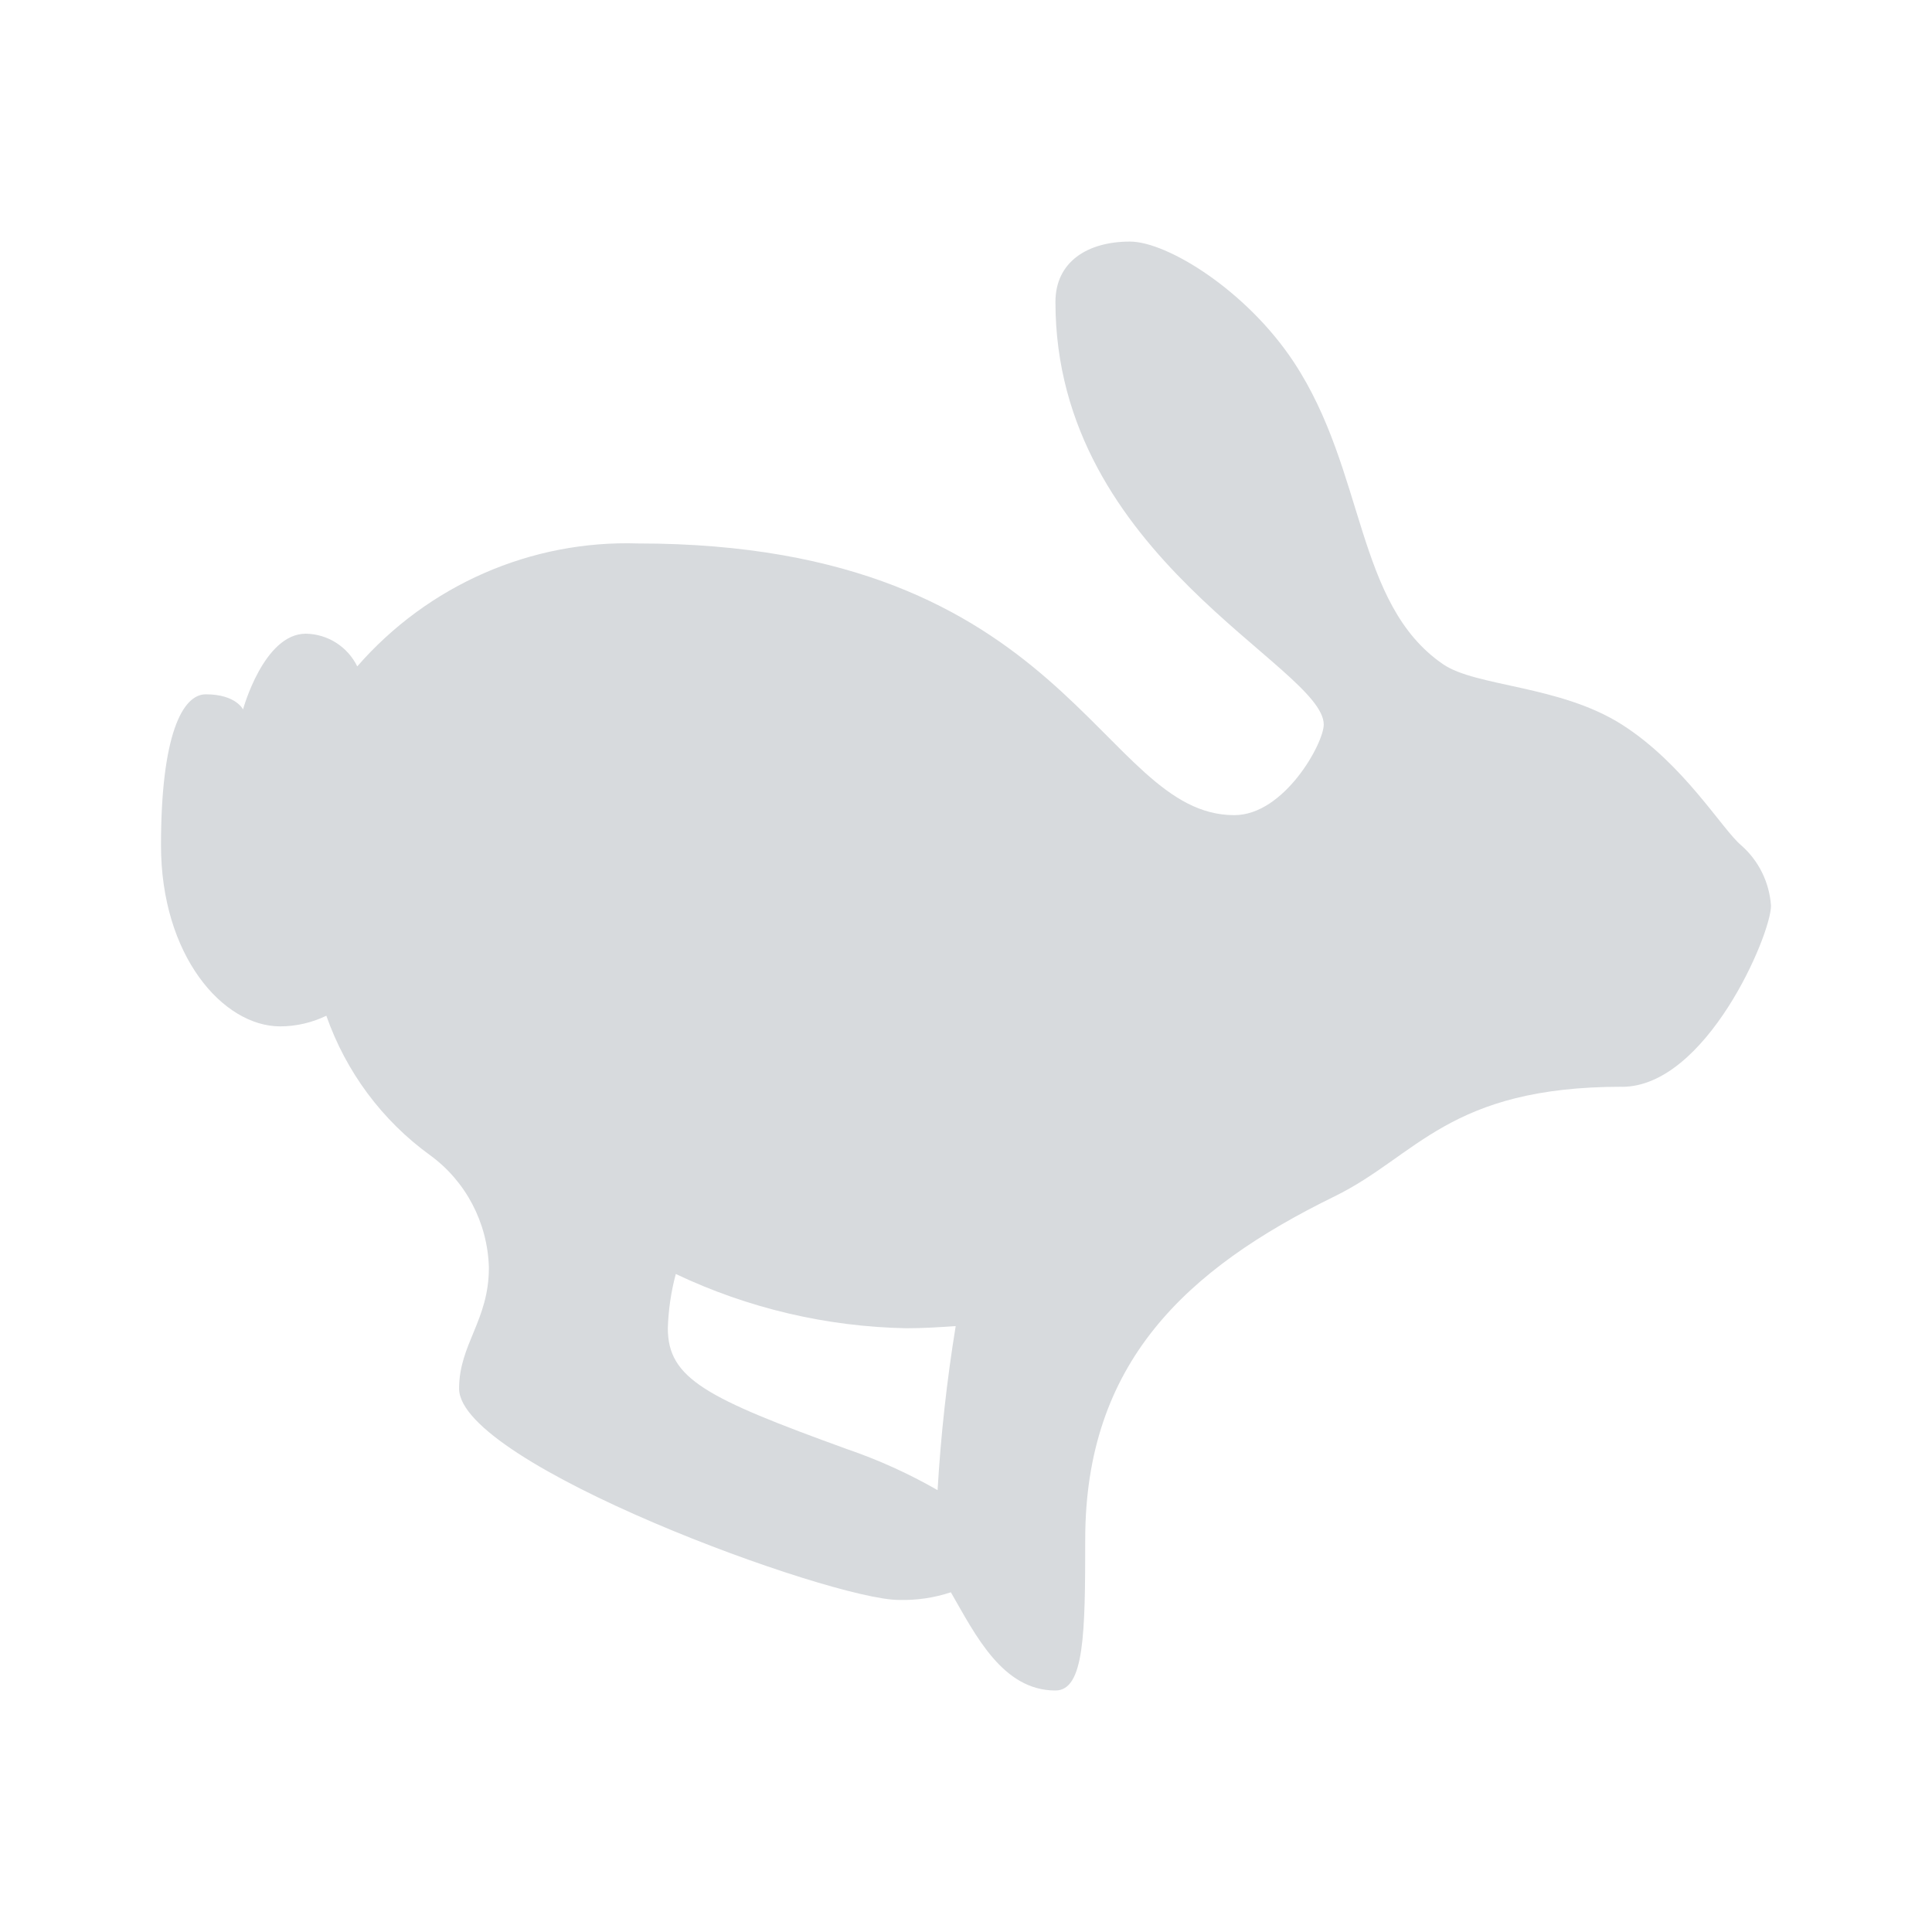 <svg width="24" height="24" viewBox="0 0 24 24" xmlns="http://www.w3.org/2000/svg" xmlns:xlink="http://www.w3.org/1999/xlink">
  <title>
    fast
  </title>
  <defs>
    <path d="M20.148 13.5c-2.152 0-2.548.862-3.568 1.361-1.853.906-3.099 2.073-3.099 4.264 0 1.161-.01 1.875-.37 1.875-.657 0-.994-.691-1.299-1.22-.208.069-.427.101-.646.095-.844 0-5.463-1.687-5.463-2.625 0-.551.37-.847.37-1.5v-.01c-.017-.553-.287-1.067-.731-1.39-.594-.43-1.044-1.035-1.288-1.732-.179.086-.375.132-.574.132C2.771 12.75 2 11.873 2 10.5c0-1.369.266-1.875.556-1.875.375 0 .463.188.463.188s.257-.941.78-.941c.271.004.518.16.639.406.88-1.01 2.159-1.57 3.488-1.527 5.372 0 5.73 3.375 7.407 3.375.621 0 1.111-.893 1.111-1.125 0-.721-3.333-2.076-3.333-5.25 0-.496.394-.75.926-.75.463 0 1.451.61 2.037 1.5.895 1.359.759 3 1.852 3.75.409.281 1.452.26 2.222.75.77.49 1.246 1.303 1.482 1.5.217.19.35.46.37.75 0 .361-.805 2.25-1.852 2.25zm-8.889 3c-.991-.019-1.966-.248-2.864-.674-.059.22-.092.446-.099.674 0 .627.48.868 2.222 1.5.392.134.77.305 1.129.511.04-.683.115-1.363.225-2.038-.2.014-.402.027-.613.027z" id="a"/>
  </defs>
  <use fill="#D7DADD" fill-rule="nonzero" xlink:href="#a"/>
</svg>
